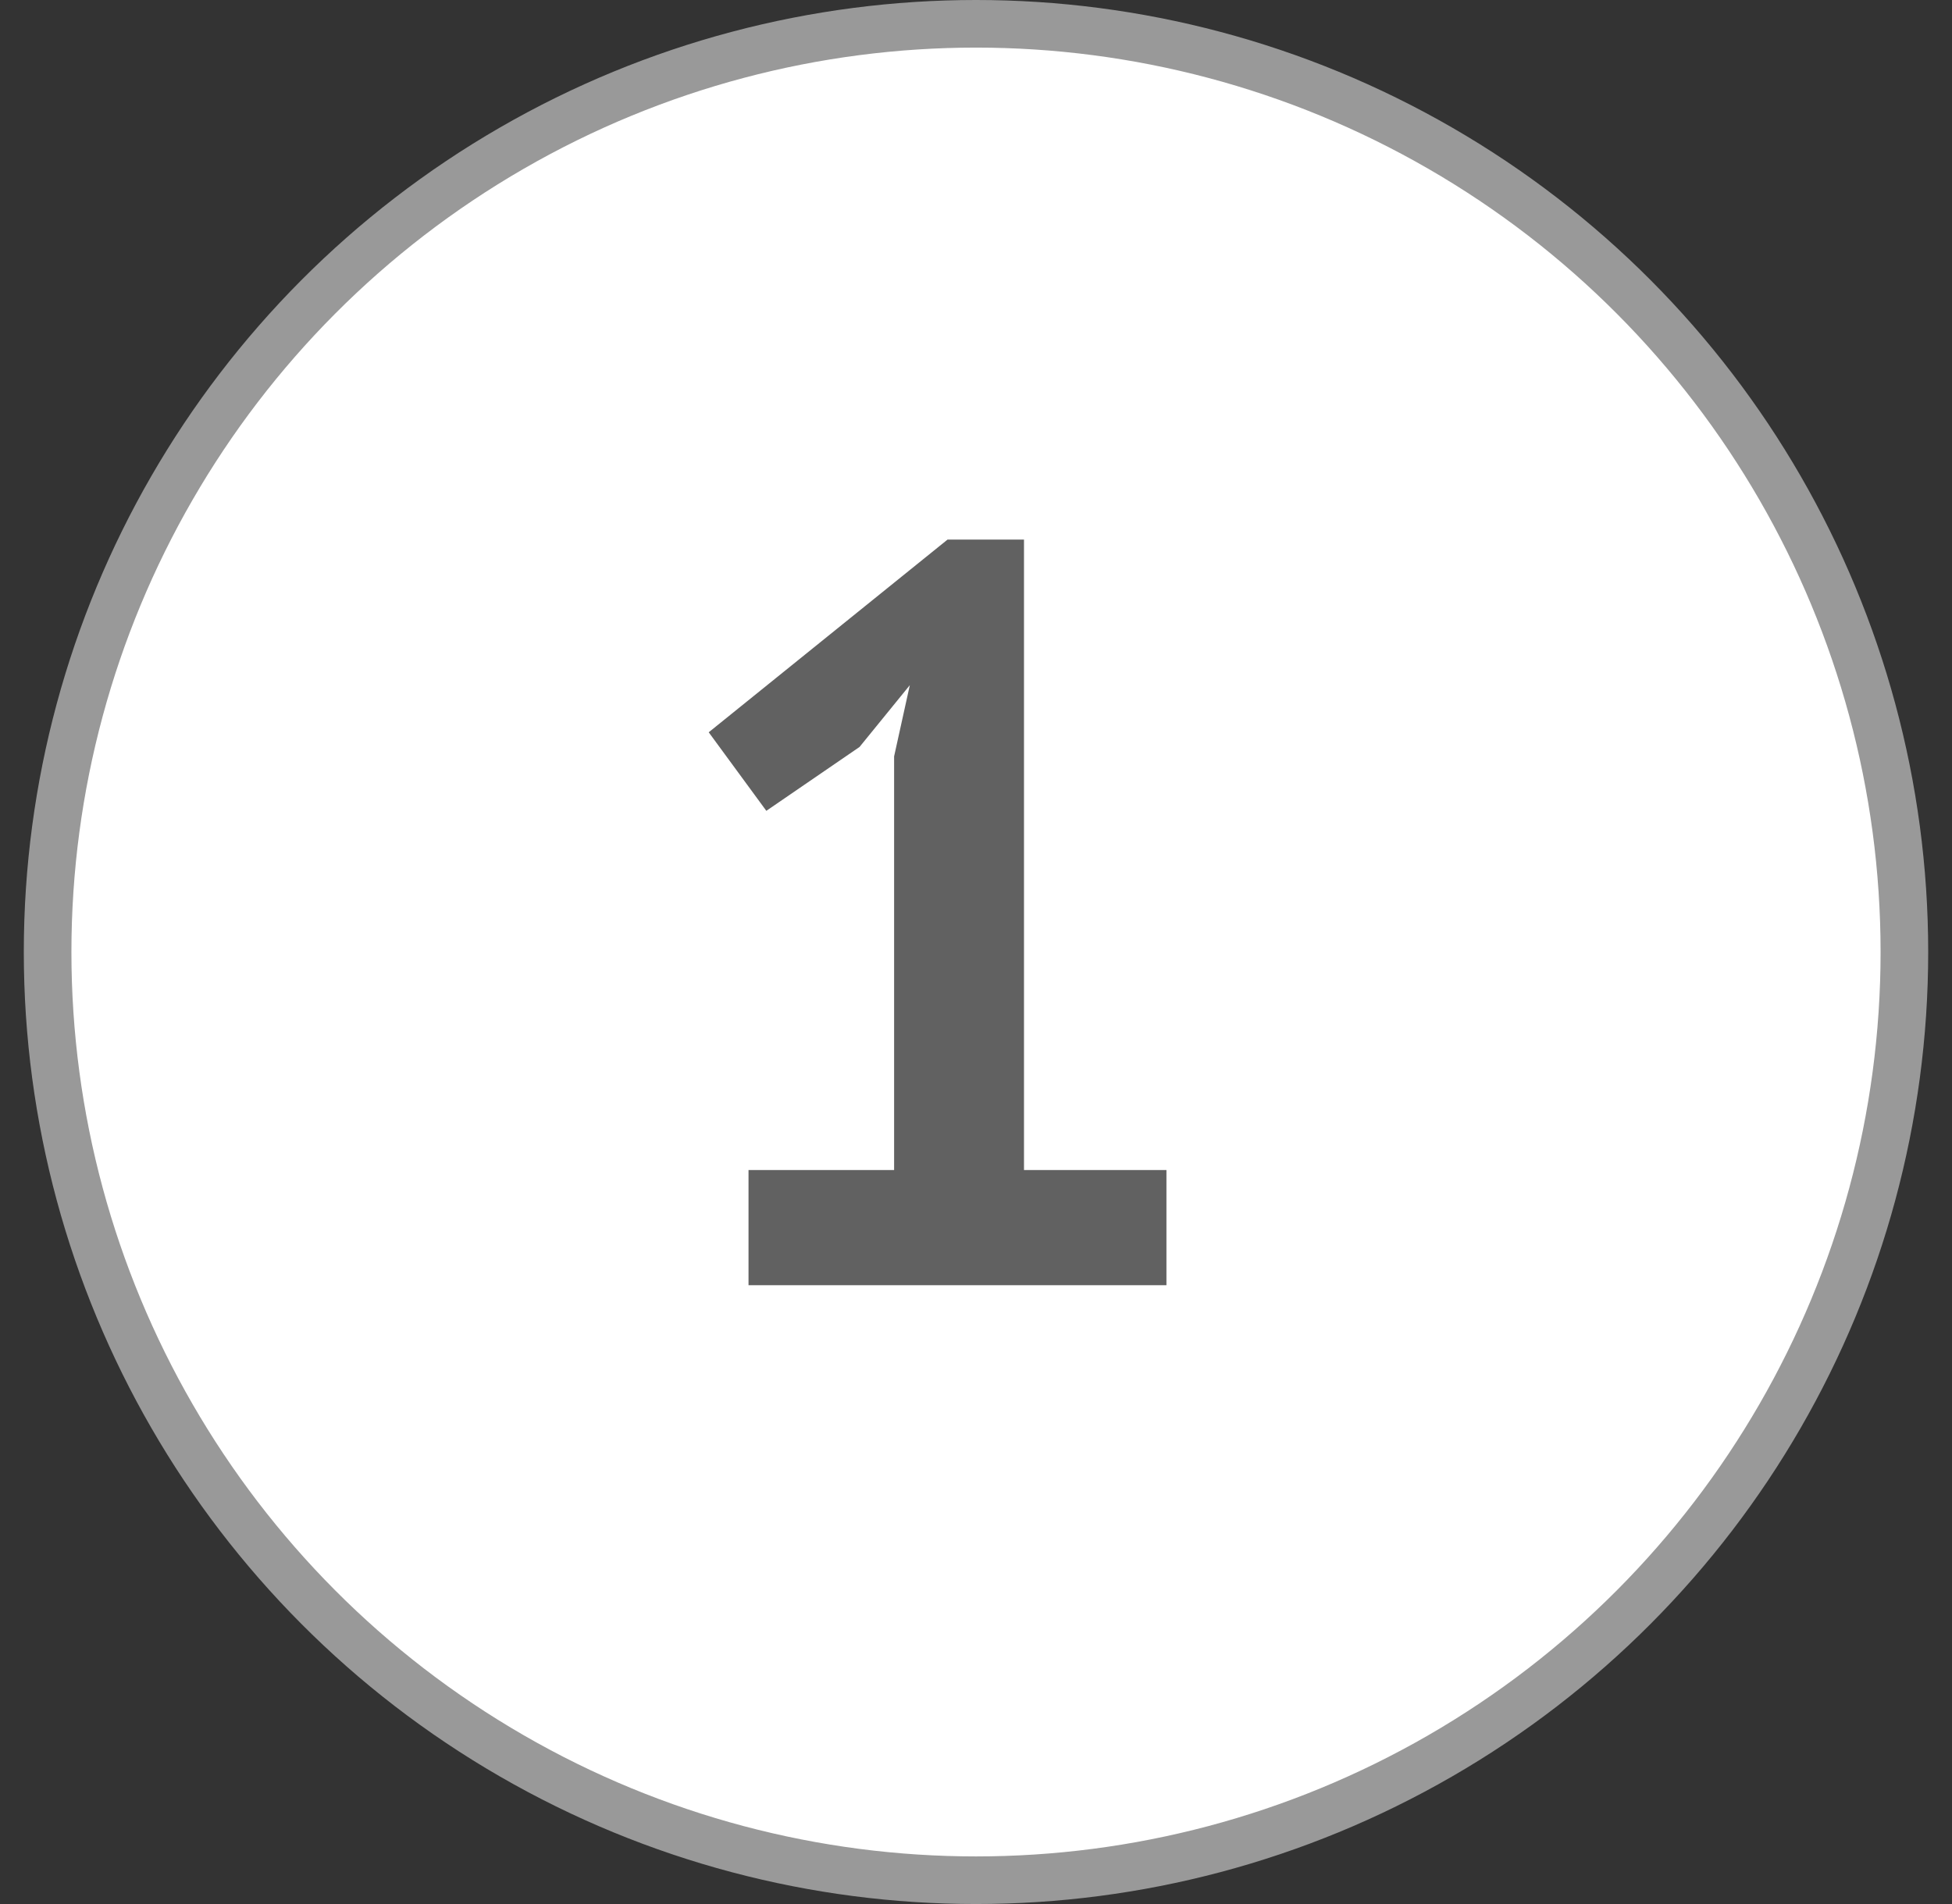 <svg width="41" height="40" viewBox="0 0 41 40" fill="none" xmlns="http://www.w3.org/2000/svg">
<rect x="0" y="0" width="41" height="40" fill="#333333" stroke="none"/>
<circle cx="20.5" cy="20" r="19.5" fill="white" stroke="#999999"/>
<path d="M15.722 24.58H18.78V15.89L19.11 14.394L18.054 15.692L16.096 17.034L14.886 15.384L19.902 11.336H21.508V24.58H24.5V27H15.722V24.58Z" fill="#616161"/>
</svg>
